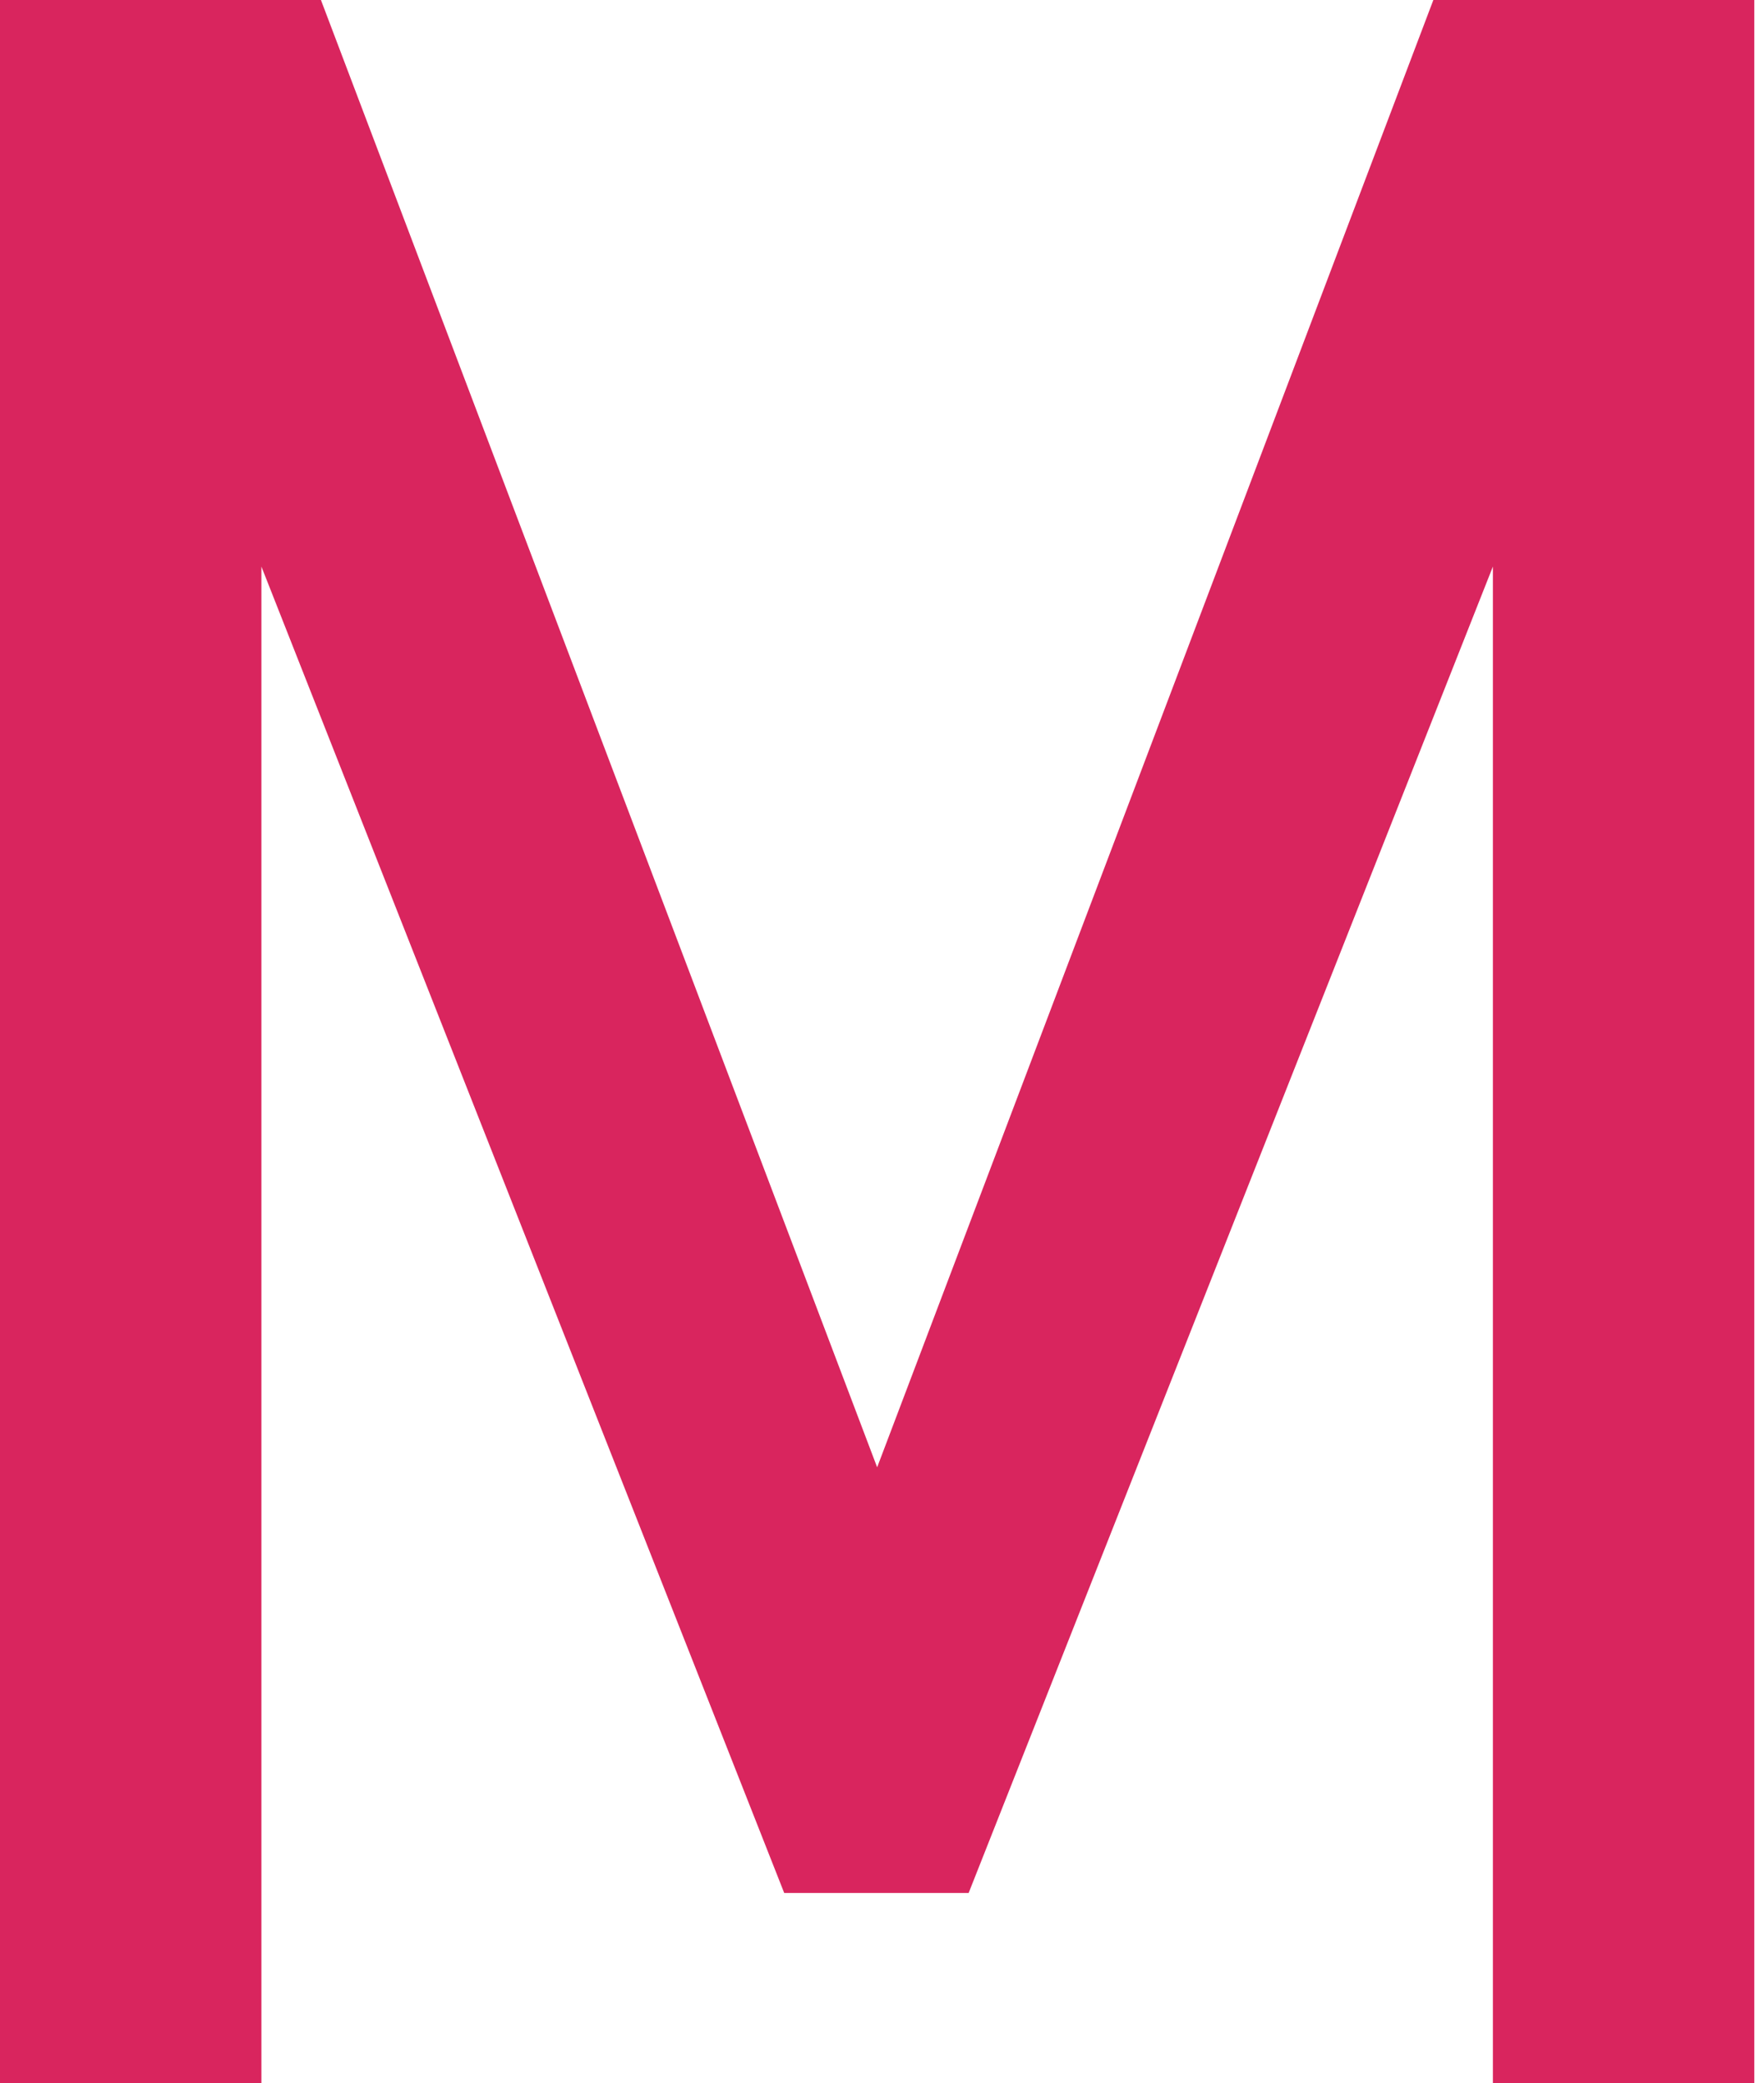 <?xml version="1.0" encoding="UTF-8"?>
<svg width="144px" height="170px" viewBox="0 0 144 170" version="1.1" xmlns="http://www.w3.org/2000/svg" xmlns:xlink="http://www.w3.org/1999/xlink">
    <!-- Generator: Sketch 63.1 (92452) - https://sketch.com -->
    <title>mi-13</title>
    <desc>Created with Sketch.</desc>
    <g id="Сайт" stroke="none" stroke-width="1" fill="none" fill-rule="evenodd">
        <polygon id="mi-13" fill="#D9255E" fill-rule="nonzero" points="21.339 170 21.339 46.234 64.017 154.47 79.073 154.47 121.869 46.234 121.869 170 143.208 170 143.208 0 117.008 0 71.604 119.735 26.199 0 0 0 0 170"></polygon>
    </g>
</svg>